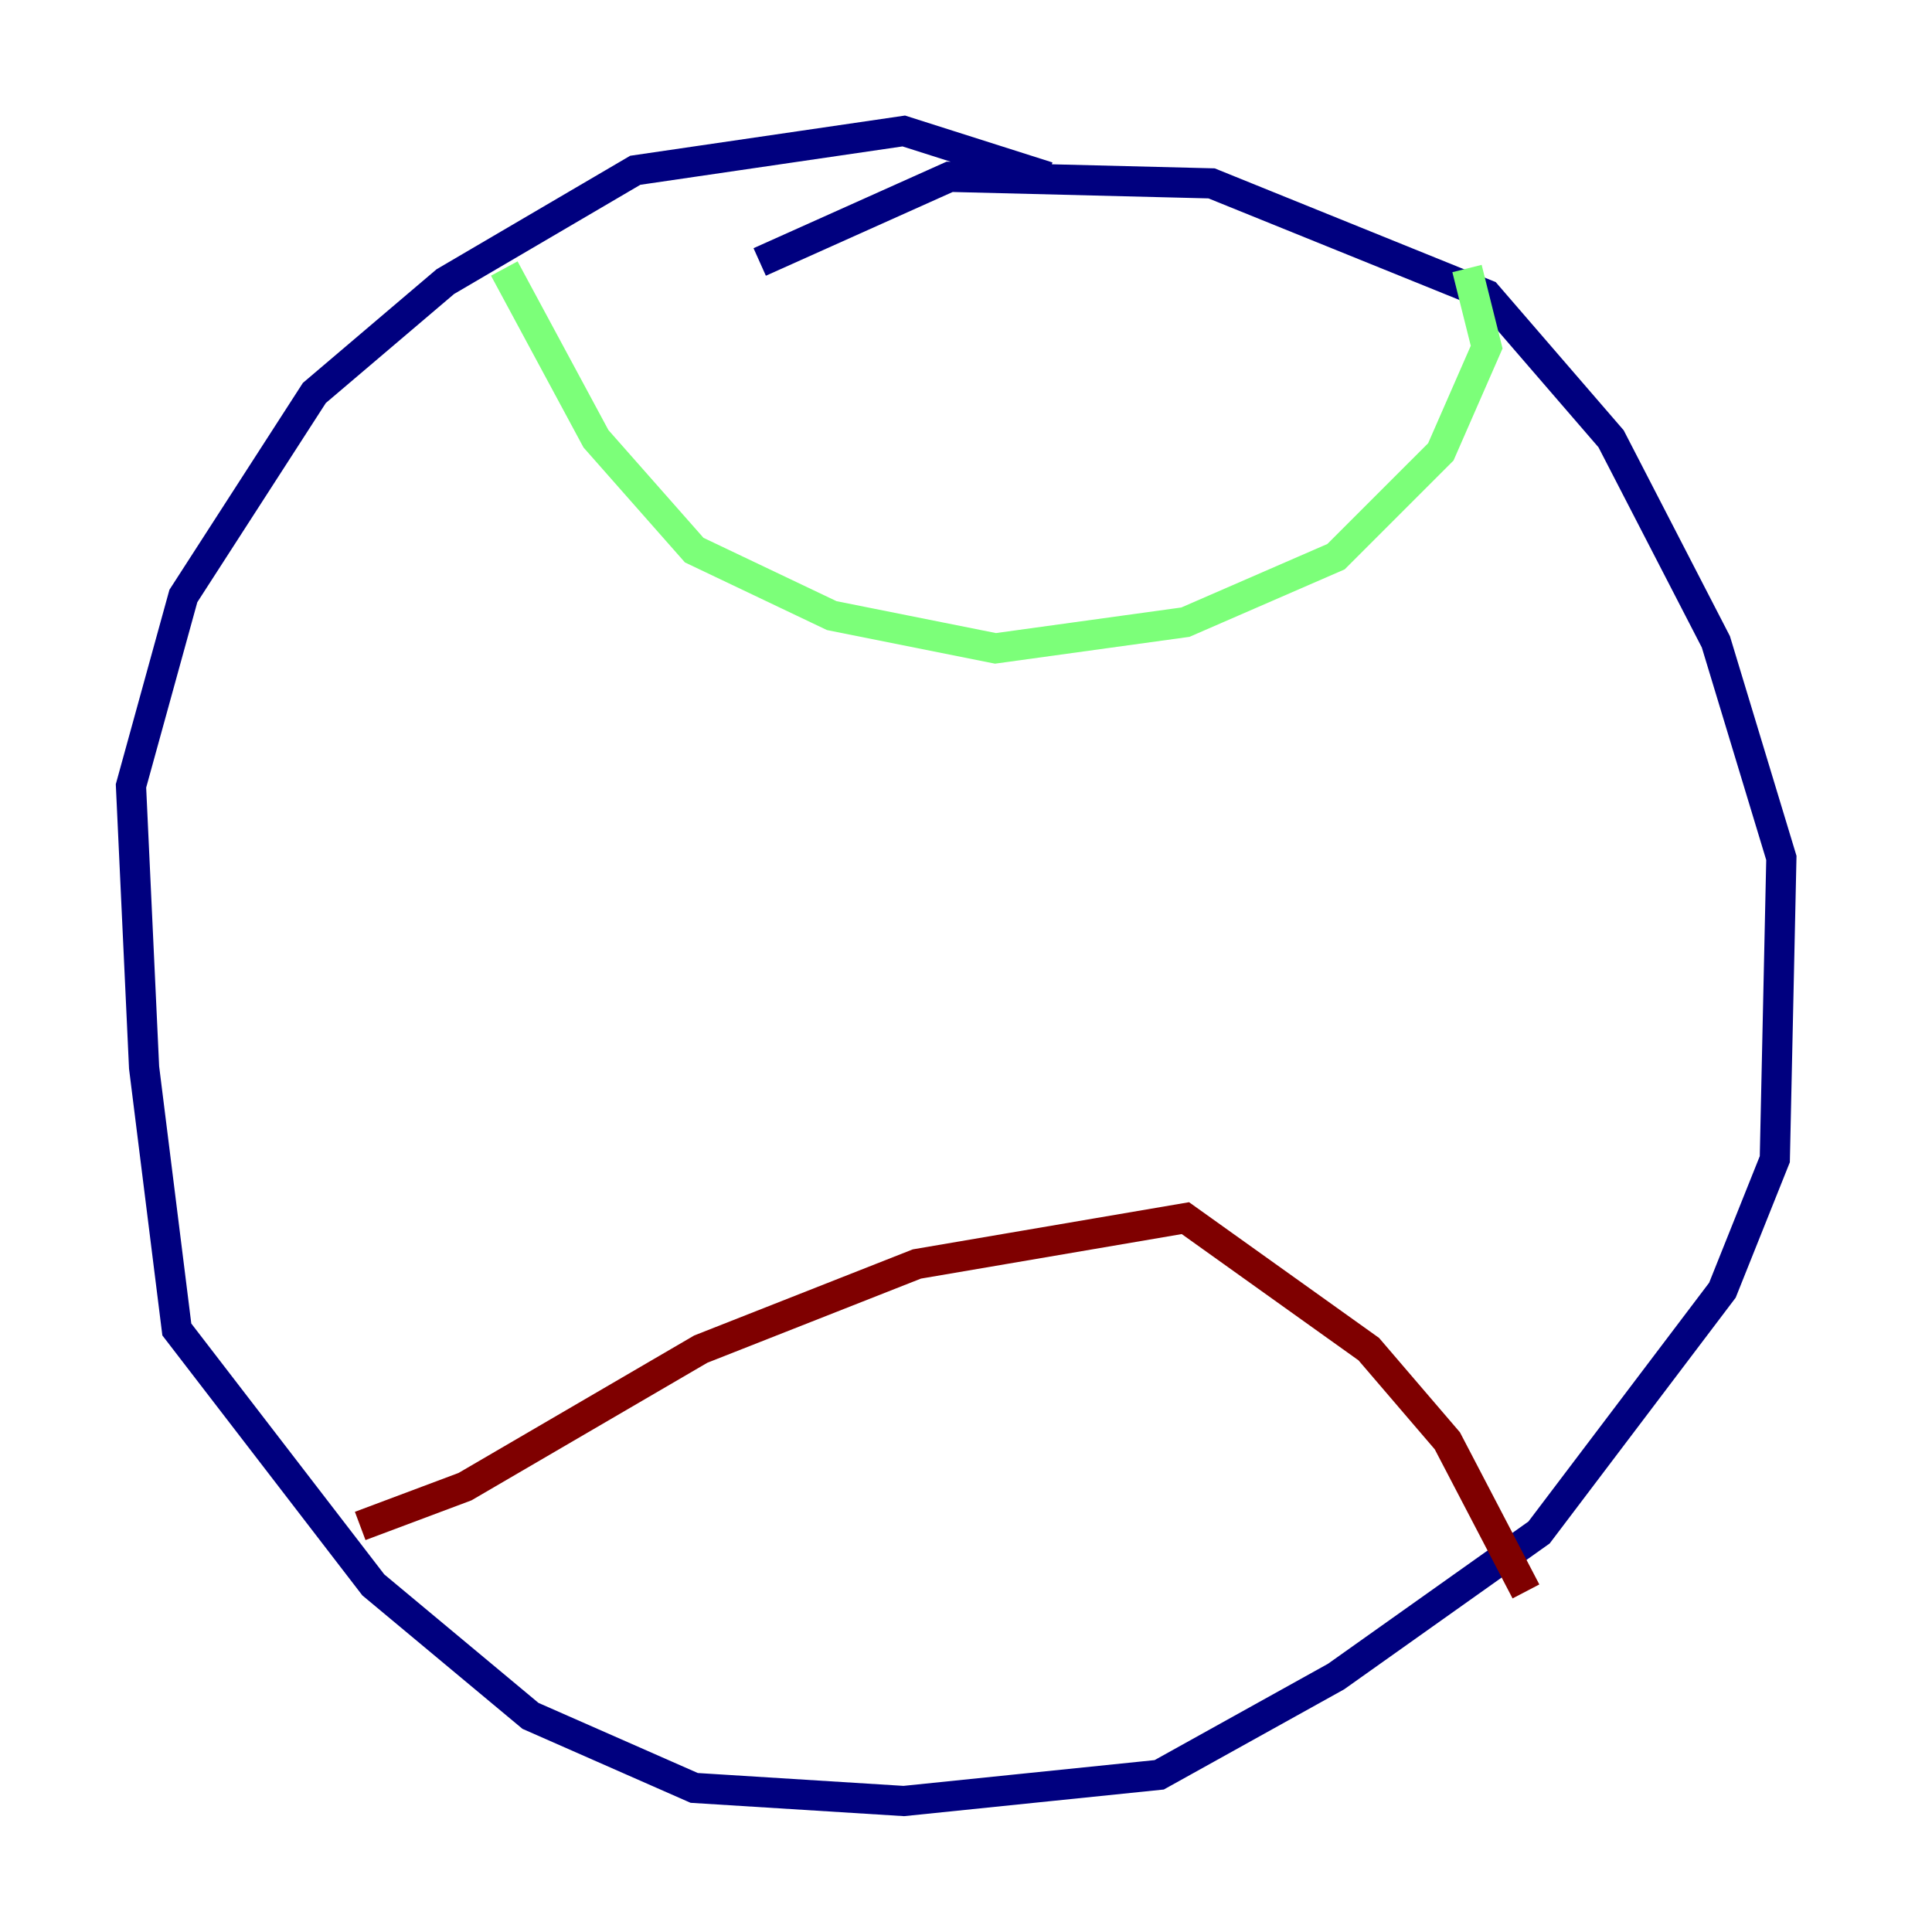 <?xml version="1.0" encoding="utf-8" ?>
<svg baseProfile="tiny" height="128" version="1.2" viewBox="0,0,128,128" width="128" xmlns="http://www.w3.org/2000/svg" xmlns:ev="http://www.w3.org/2001/xml-events" xmlns:xlink="http://www.w3.org/1999/xlink"><defs /><polyline fill="none" points="69.424,11.715 59.878,8.678 42.088,11.281 29.505,18.658 20.827,26.034 12.149,39.485 8.678,52.068 9.546,70.725 11.715,88.081 24.732,105.003 35.146,113.681 45.993,118.454 59.878,119.322 76.8,117.586 88.515,111.078 101.966,101.532 114.115,85.478 117.586,76.8 118.02,56.841 113.681,42.522 106.739,29.071 98.495,19.525 80.271,12.149 62.915,11.715 50.332,17.356" stroke="#00007f" stroke-width="2" /><polyline fill="none" points="33.41,17.79 39.485,29.071 45.993,36.447 55.105,40.786 65.953,42.956 78.536,41.22 88.515,36.881 95.458,29.939 98.495,22.997 97.193,17.79" stroke="#7cff79" stroke-width="2" /><polyline fill="none" points="23.864,101.098 30.807,98.495 46.427,89.383 60.746,83.742 78.536,80.705 90.685,89.383 95.891,95.458 101.098,105.437" stroke="#7f0000" stroke-width="2" /></svg>